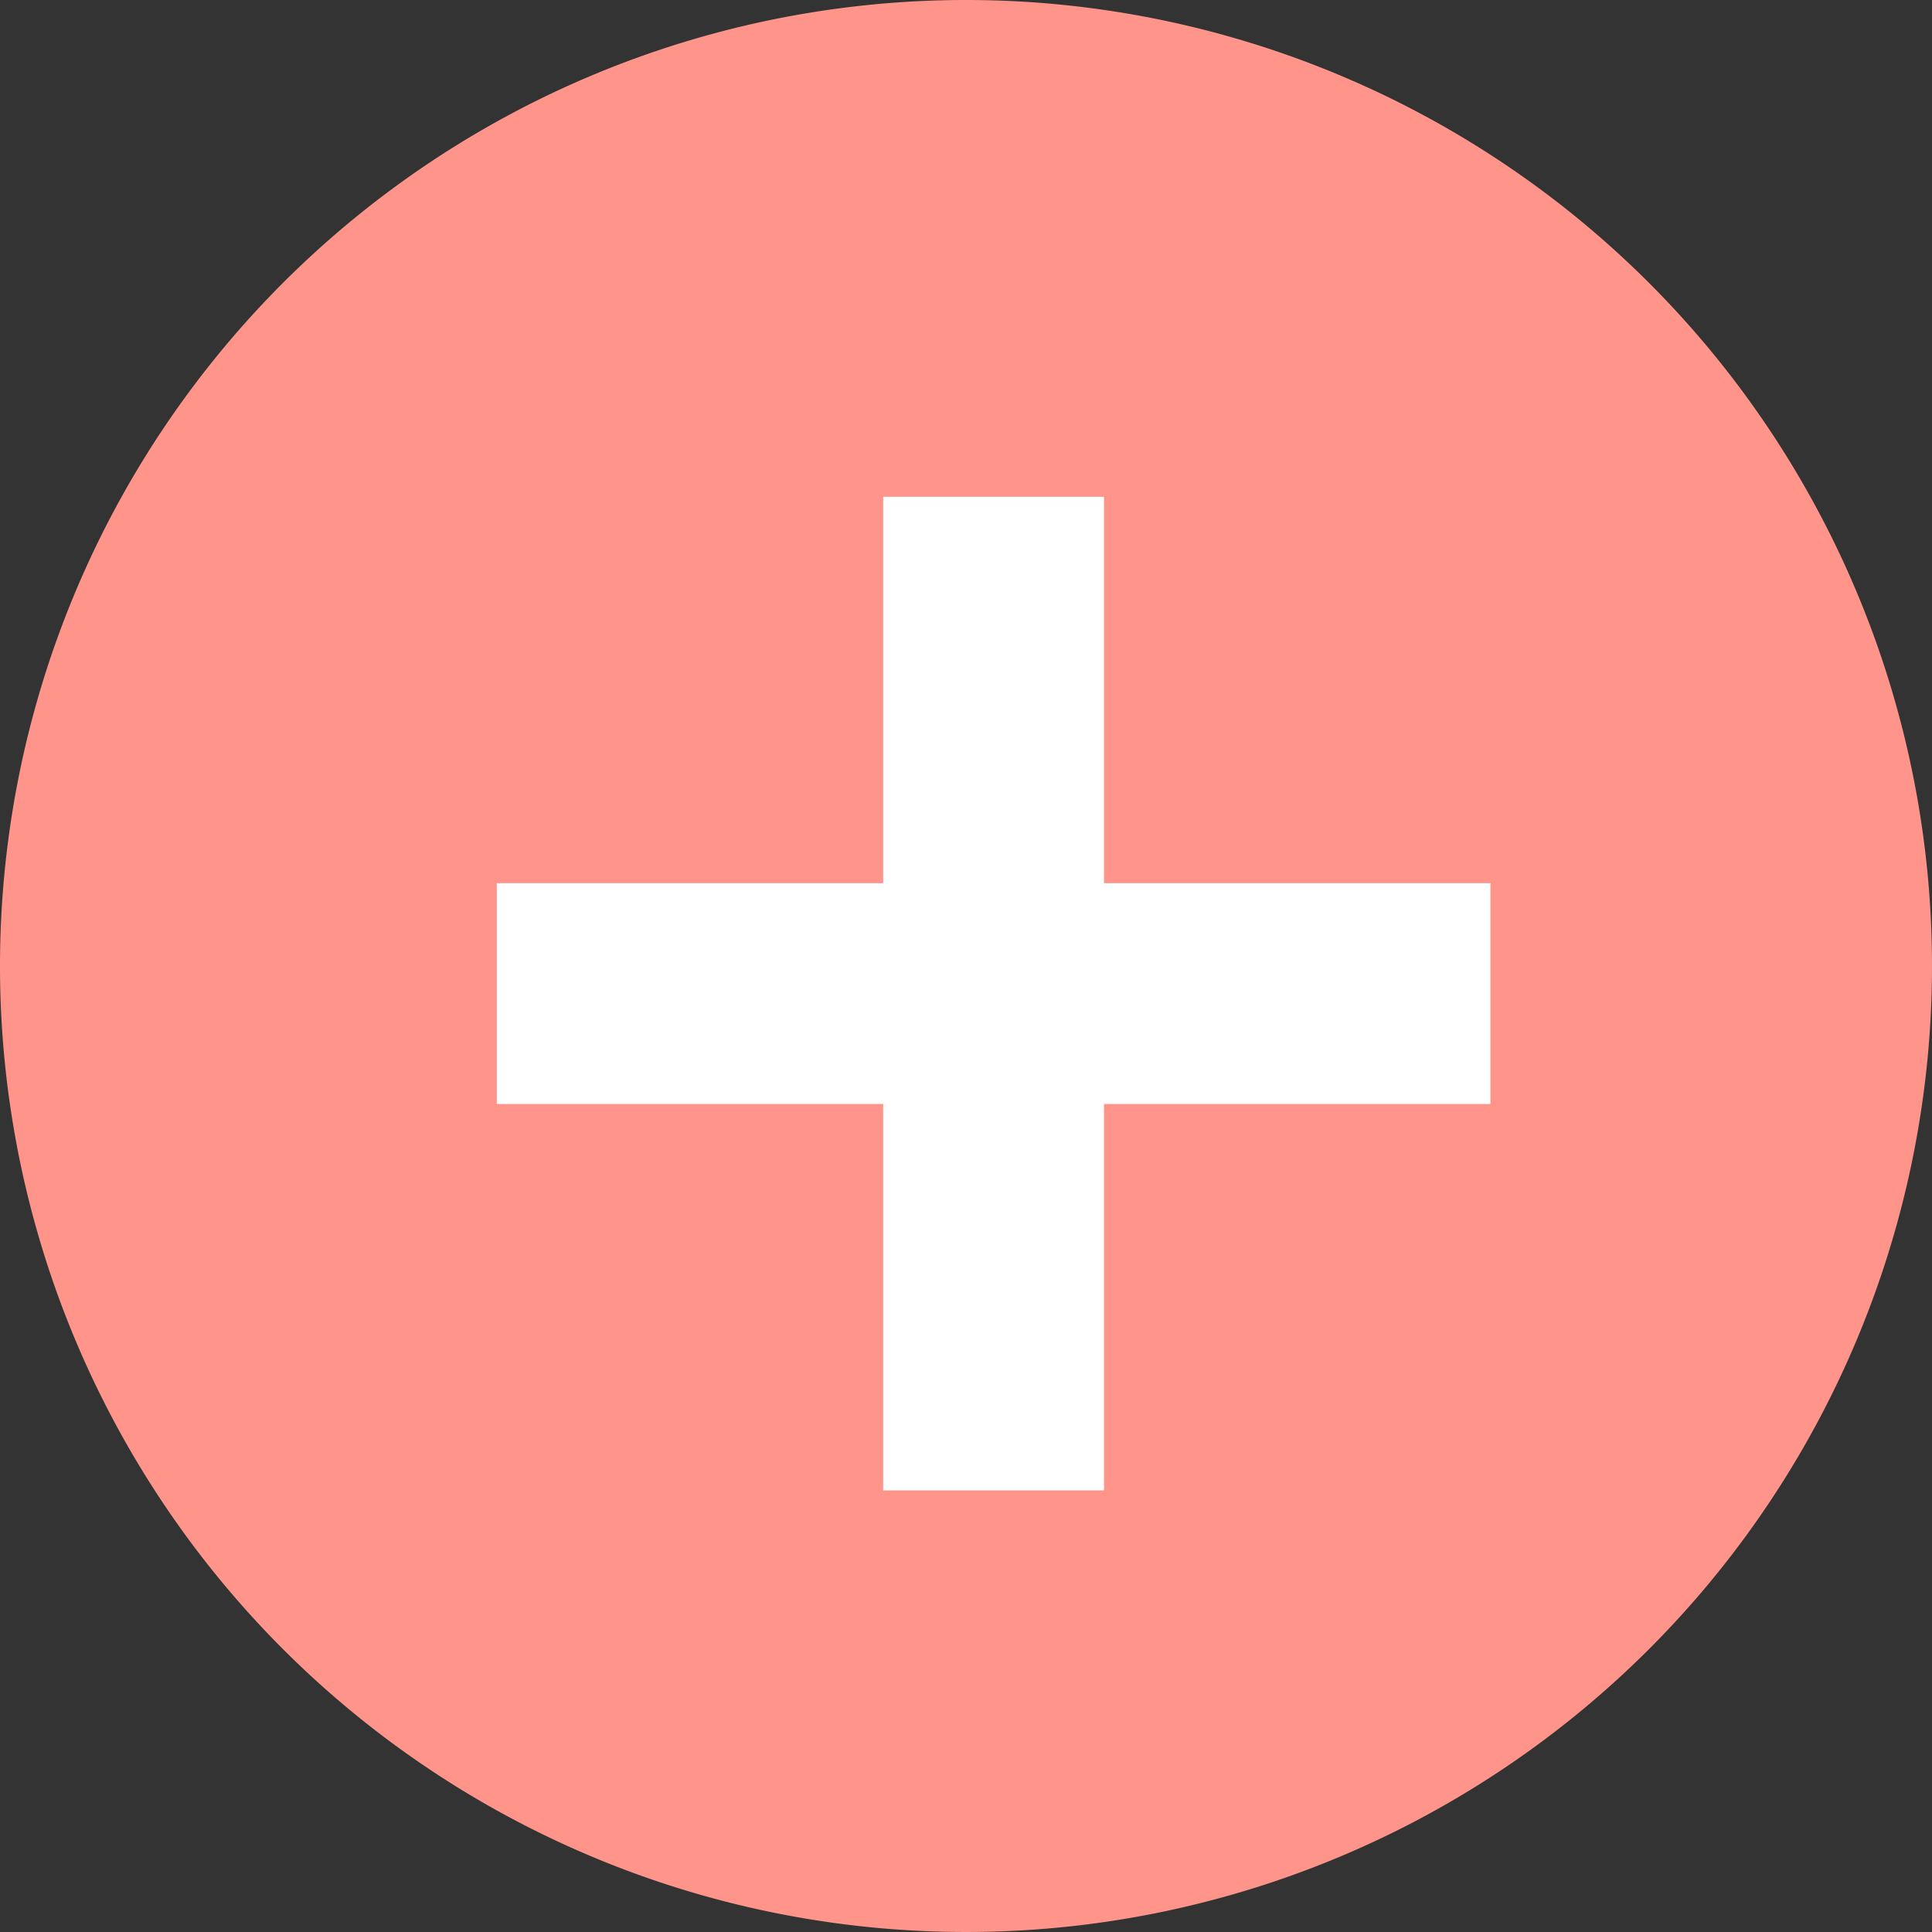 <svg xmlns="http://www.w3.org/2000/svg" width="35" height="35" viewBox="0 0 35 35">
  <rect x="0" y="0" width="35" height="35" fill="#333333" stroke="none"/>
  <path id="Path_270" data-name="Path 270" d="M17.5,0A17.5,17.5,0,1,1,0,17.5,17.5,17.5,0,0,1,17.5,0Z" fill="#ff958a"/>
  <g id="Group_148" data-name="Group 148" transform="translate(-213 -6026)">
    <rect id="Rectangle_1148" data-name="Rectangle 1148" width="18" height="4" transform="translate(222 6042)" fill="#fff"/>
    <rect id="Rectangle_1149" data-name="Rectangle 1149" width="18" height="4" transform="translate(233 6035) rotate(90)" fill="#fff"/>
  </g>
</svg>
